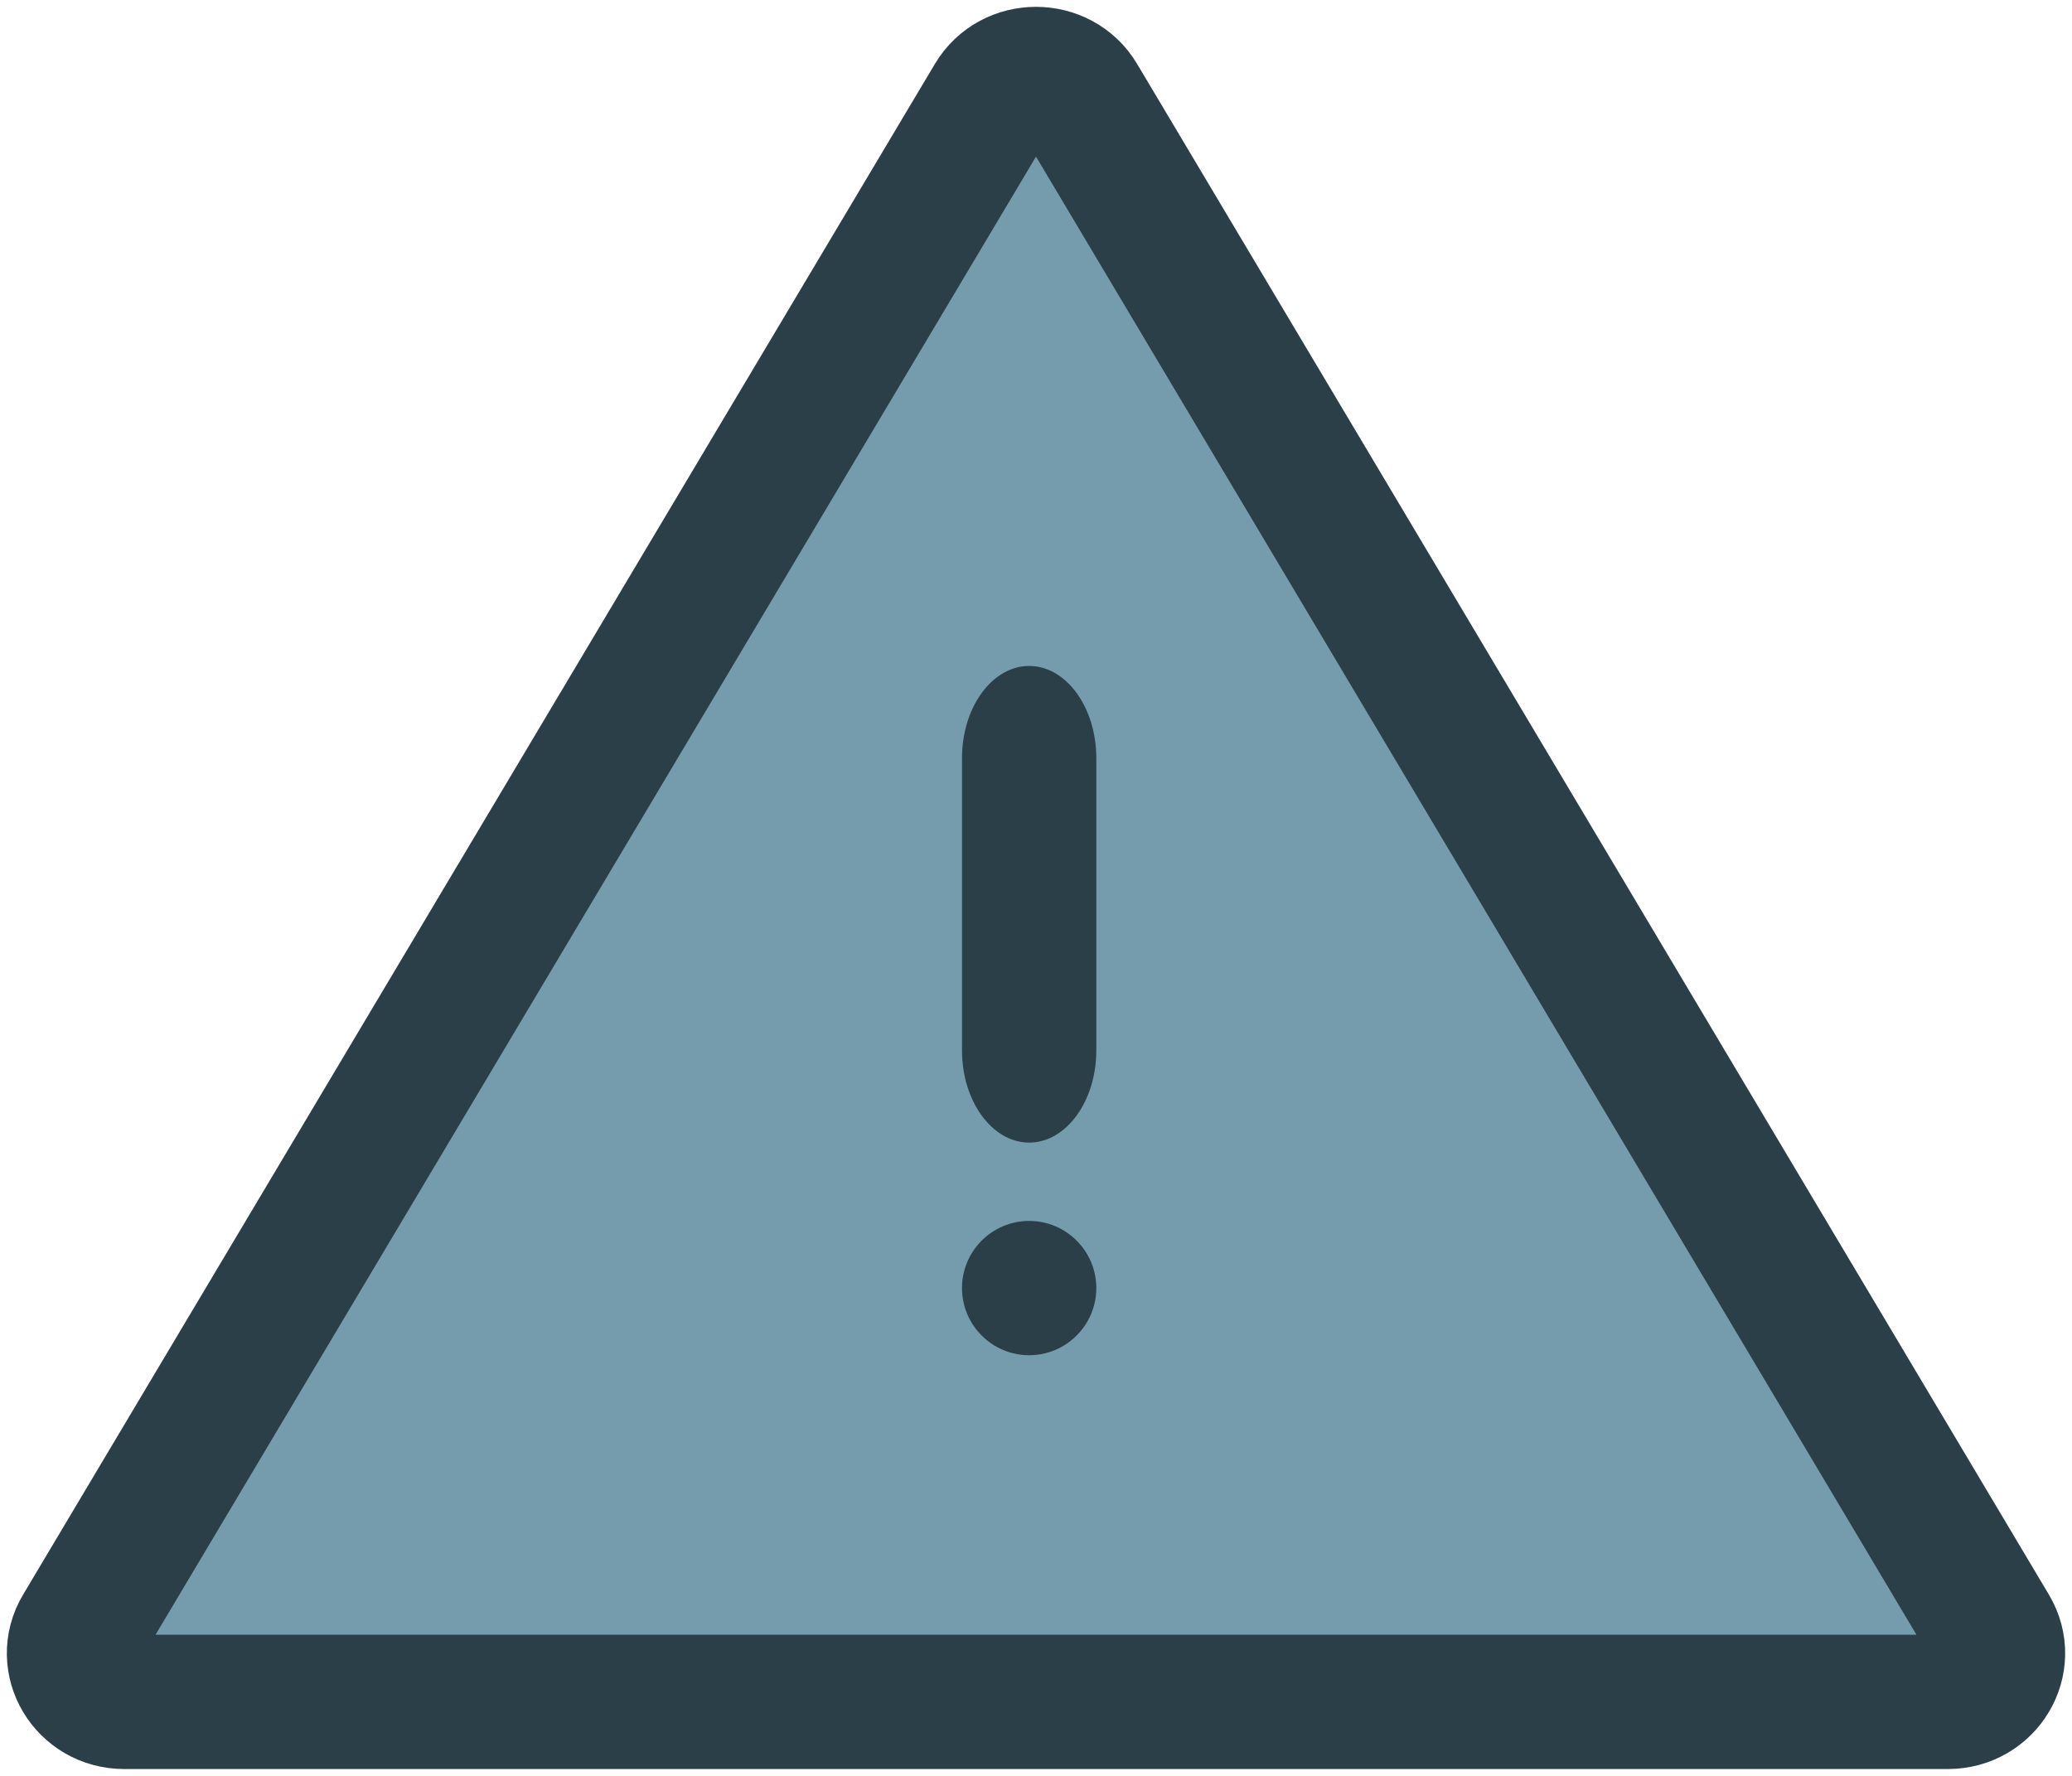 <?xml version="1.0" encoding="UTF-8"?>
<svg width="56px" height="48px" viewBox="0 0 56 48" version="1.1" xmlns="http://www.w3.org/2000/svg" xmlns:xlink="http://www.w3.org/1999/xlink">
    <!-- Generator: sketchtool 63.1 (101010) - https://sketch.com -->
    <title>E2C7E70B-6909-4EEF-9322-656891CD4B04@1.5x</title>
    <desc>Created with sketchtool.</desc>
    <g id="Page-1" stroke="none" stroke-width="1" fill="none" fill-rule="evenodd">
        <g id="57-Error-Message" transform="translate(-160, -286)">
            <g id="Group-6" transform="translate(50, 238)">
                <g id="error-icon" transform="translate(112, 50)">
                    <path d="M51.817,42.031 L39.495,21.343 L27.173,0.656 C26.652,-0.219 25.348,-0.219 24.827,0.656 L12.505,21.343 L0.183,42.031 C-0.338,42.906 0.314,44 1.357,44 L26,44 L50.644,44 C51.686,44 52.338,42.906 51.817,42.031 L51.817,42.031 Z" id="Path" stroke="#2B3F48" stroke-width="3.63" fill="#759CAD"></path>
                    <path d="M27.63,26.39 C27.63,27.765 26.816,28.883 25.815,28.883 C24.814,28.883 24,27.765 24,26.39 L24,18.492 C24,17.118 24.814,16 25.815,16 C26.816,16 27.63,17.118 27.63,18.492 L27.63,26.39 Z" id="Path" fill="#2B3F48"></path>
                    <path d="M25.815,34.63 C24.814,34.63 24,33.816 24,32.815 C24,31.814 24.814,31 25.815,31 C26.816,31 27.63,31.814 27.63,32.815 C27.63,33.816 26.816,34.63 25.815,34.63 L25.815,34.63 Z" id="Path" fill="#2B3F48"></path>
                </g>
            </g>
        </g>
    </g>
</svg>